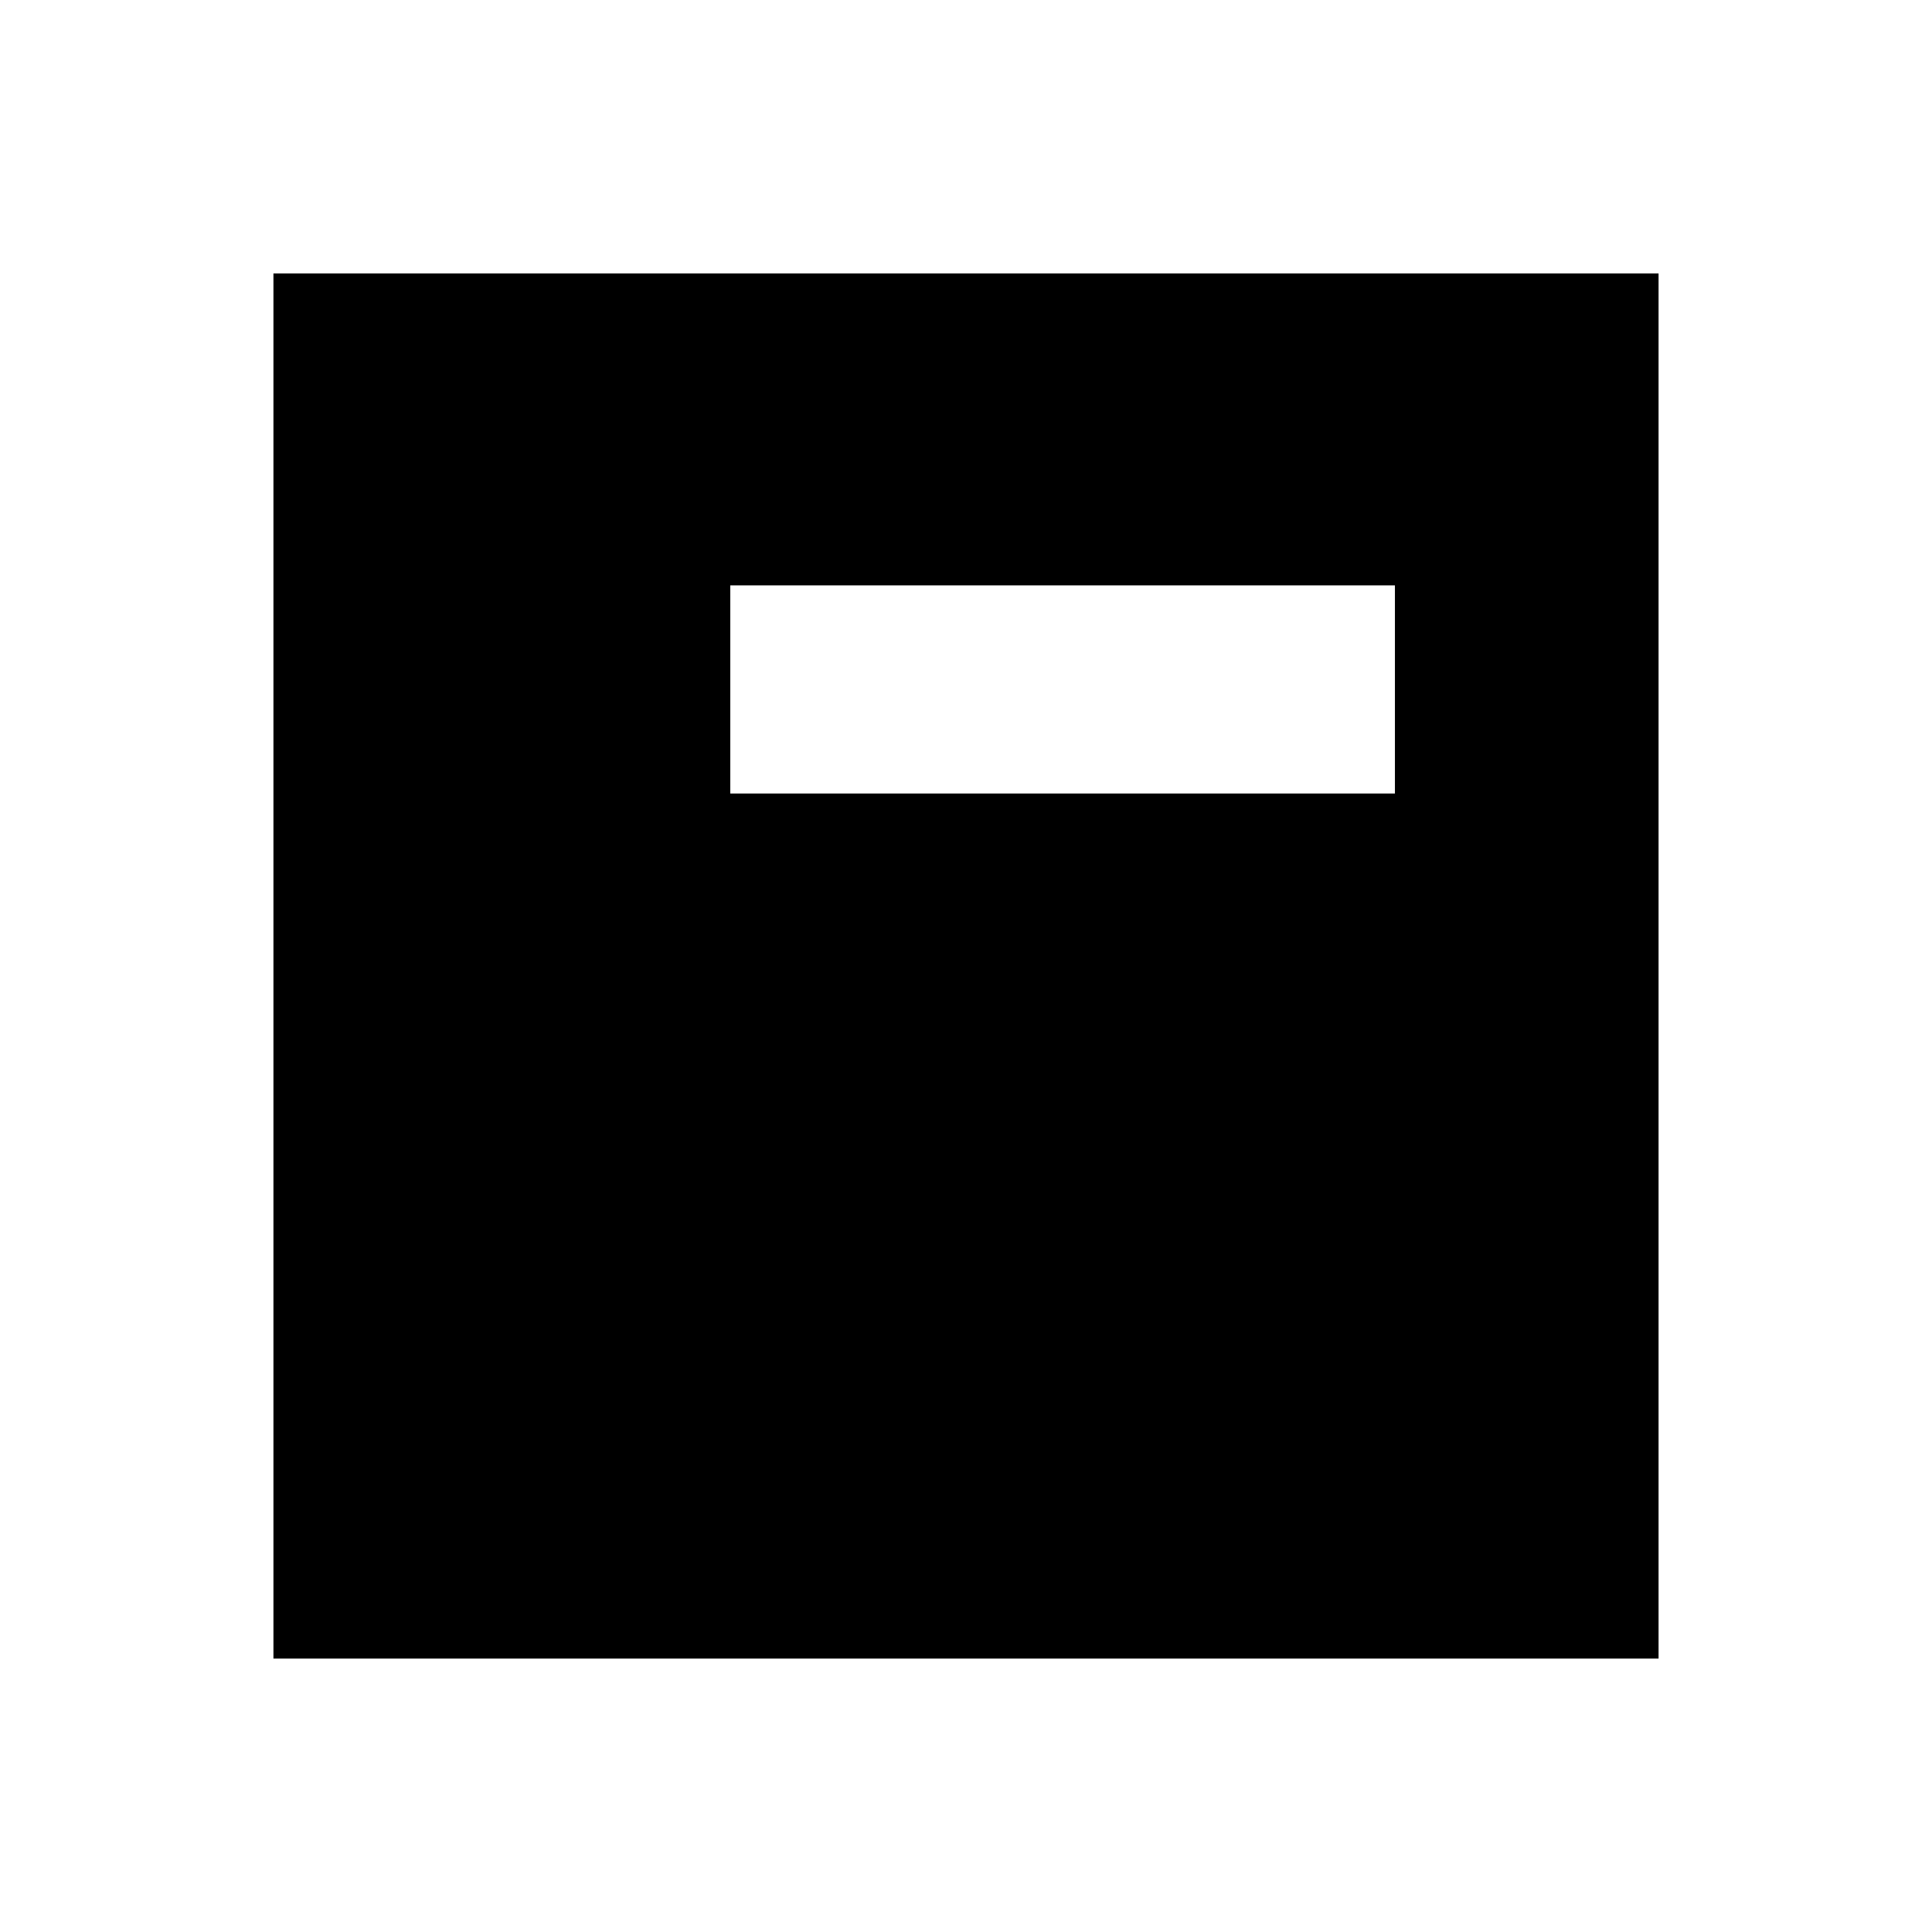 <svg xmlns="http://www.w3.org/2000/svg" height="20" viewBox="0 -960 960 960" width="20"><path d="M362.87-565.717h330.26V-669.13H362.87v103.413ZM135.869-135.869v-688.262h688.262v688.262H135.869Z"/></svg>